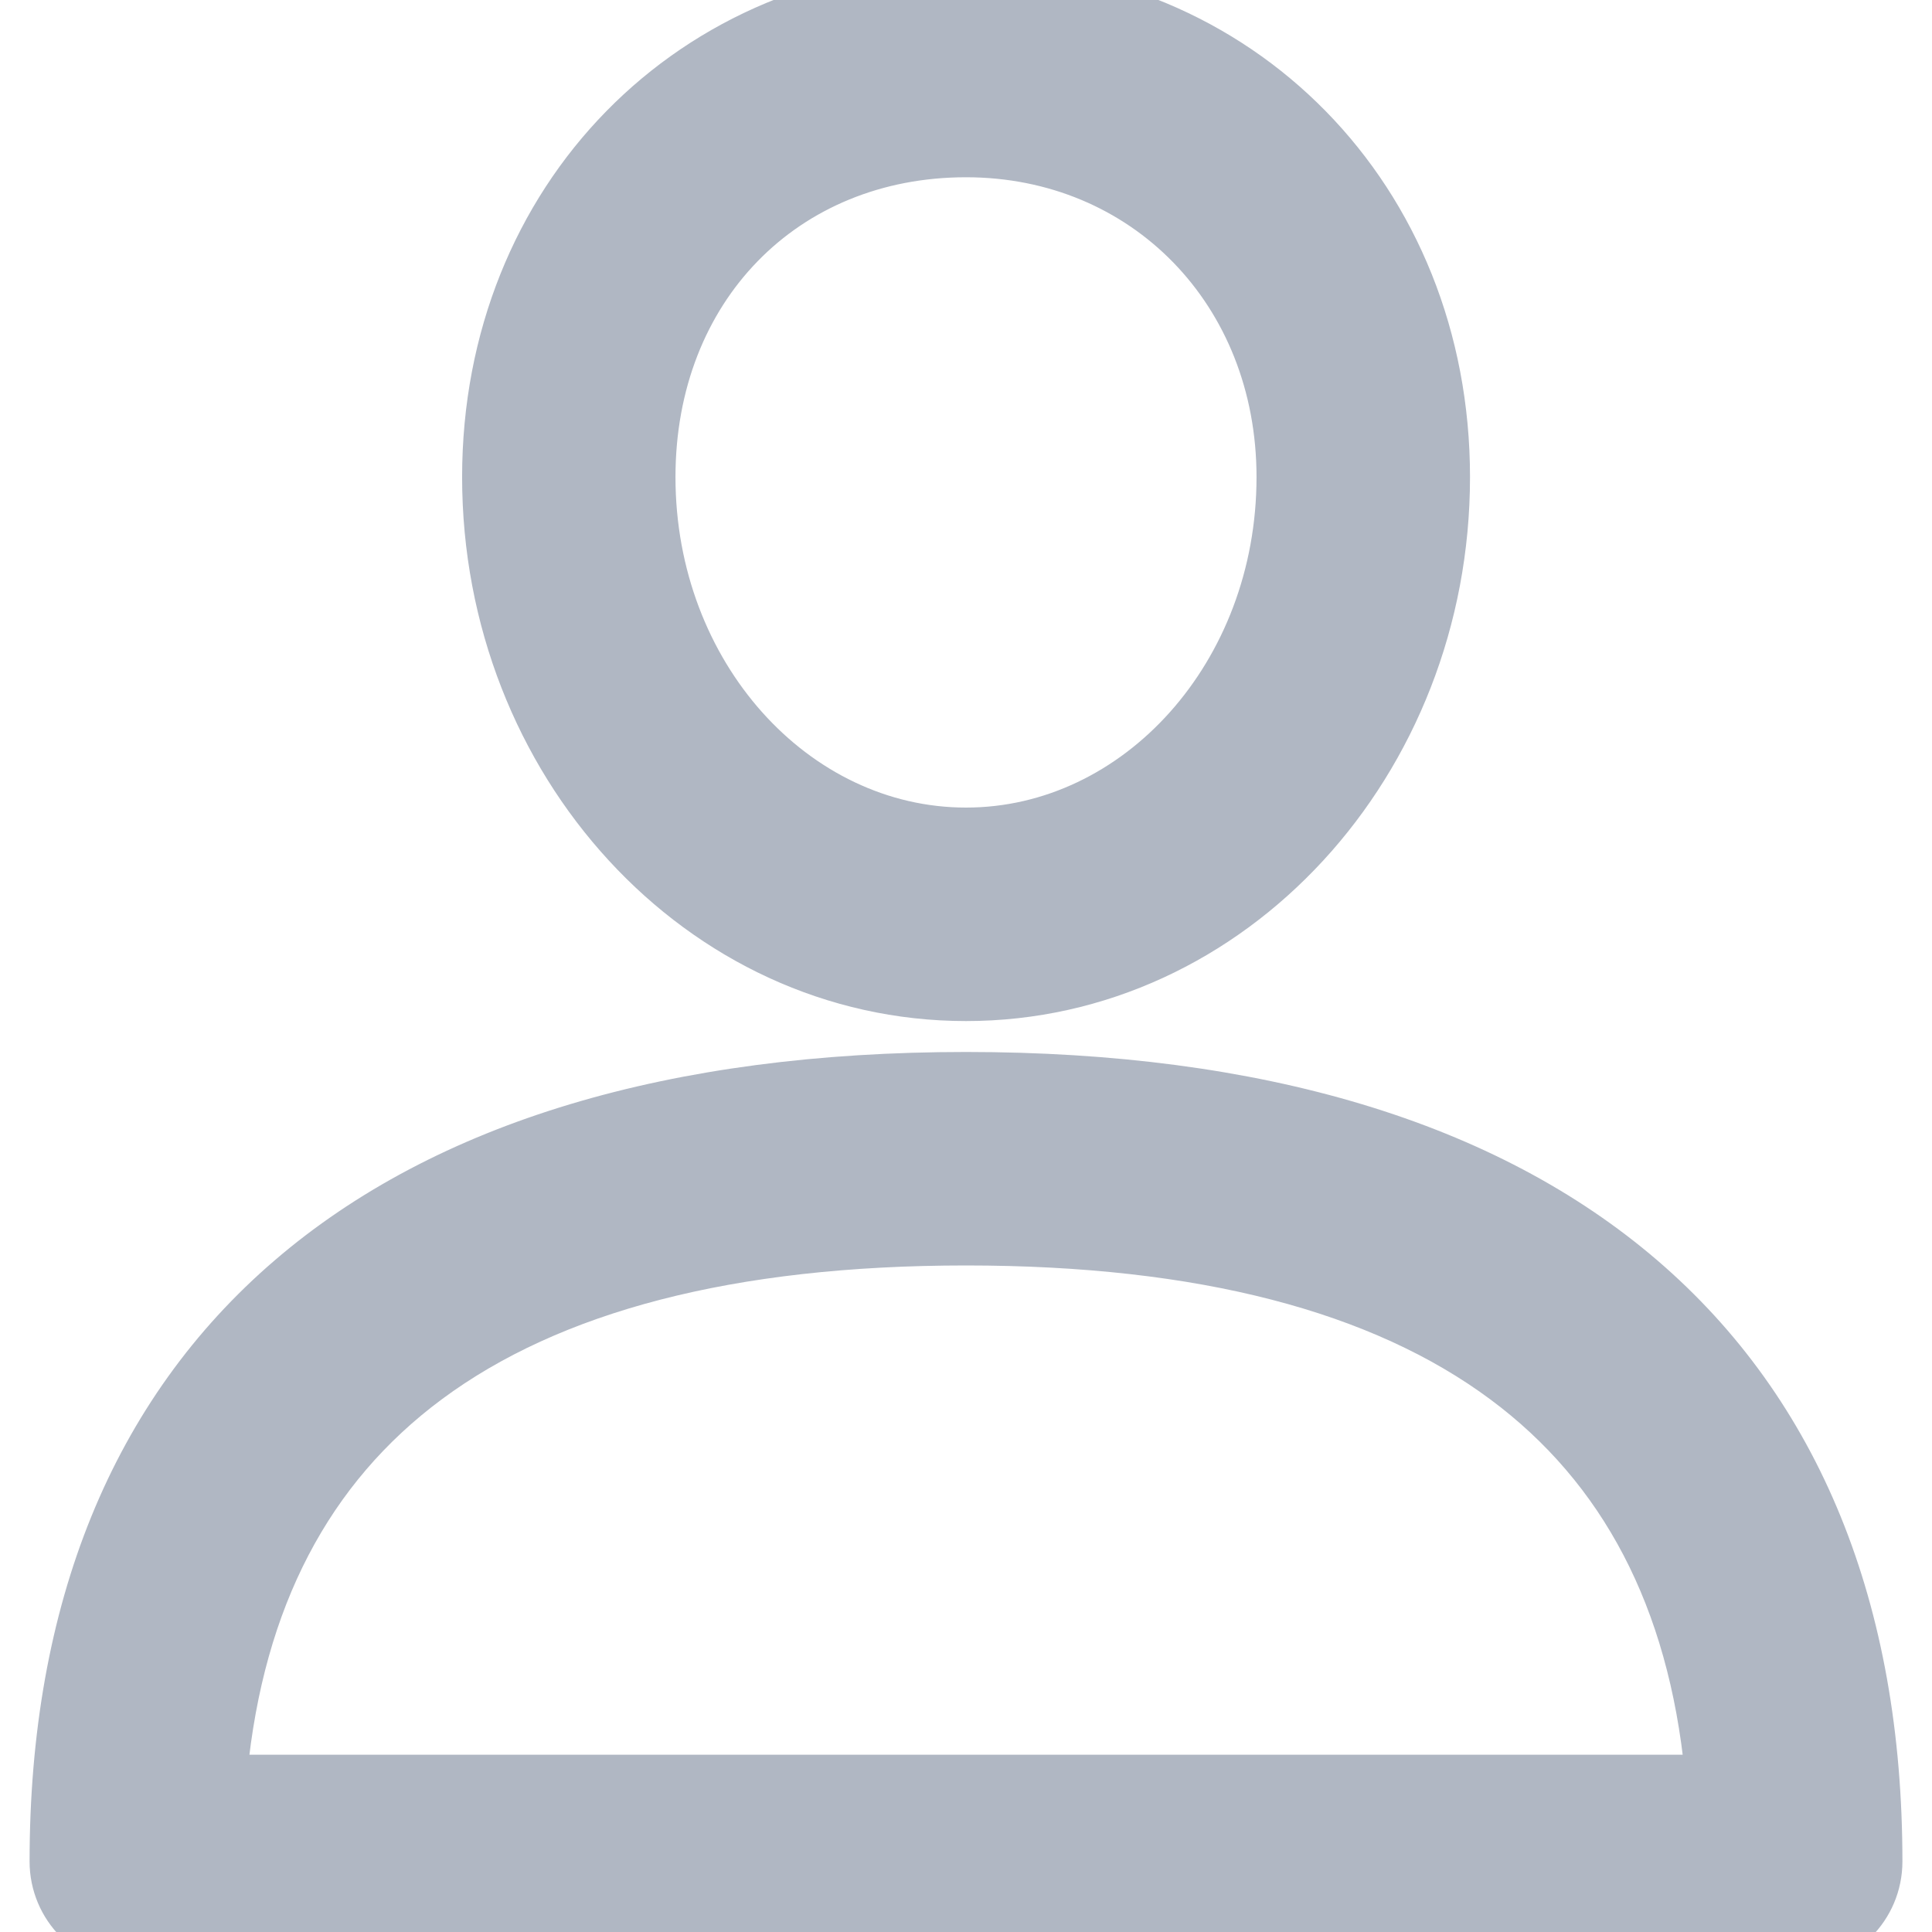 <svg width="16" height="16" viewBox="0 0 16 16" fill="none" xmlns="http://www.w3.org/2000/svg">
<g clip-path="url(#clip0_20_210)">
<path d="M8 8.862C5.575 8.862 3.671 9.436 2.372 10.552C1.069 11.671 0.395 13.318 0.395 15.416C0.395 15.822 0.724 16.15 1.129 16.15H14.871C15.276 16.15 15.605 15.822 15.605 15.416C15.605 13.318 14.931 11.671 13.628 10.552C12.329 9.436 10.425 8.862 8 8.862ZM14.103 14.682H1.898C2.037 13.254 2.6 12.188 3.568 11.469C4.579 10.718 6.051 10.33 8 10.33C9.949 10.33 11.421 10.718 12.432 11.469C13.4 12.188 13.963 13.254 14.103 14.682Z" fill="#B0B7C3" stroke="#B0B7C3" stroke-width="0.3"/>
<path d="M8 -0.15C5.706 -0.15 3.977 1.619 3.977 3.951C3.977 6.341 5.77 8.306 8 8.306C10.23 8.306 12.024 6.341 12.024 3.951C12.024 1.619 10.294 -0.15 8 -0.15ZM8 6.838C6.607 6.838 5.444 5.56 5.444 3.951C5.444 2.417 6.519 1.318 8 1.318C9.456 1.318 10.556 2.443 10.556 3.951C10.556 5.56 9.393 6.838 8 6.838Z" fill="#B0B7C3" stroke="#B0B7C3" stroke-width="0.3"/>
</g>
</svg>
